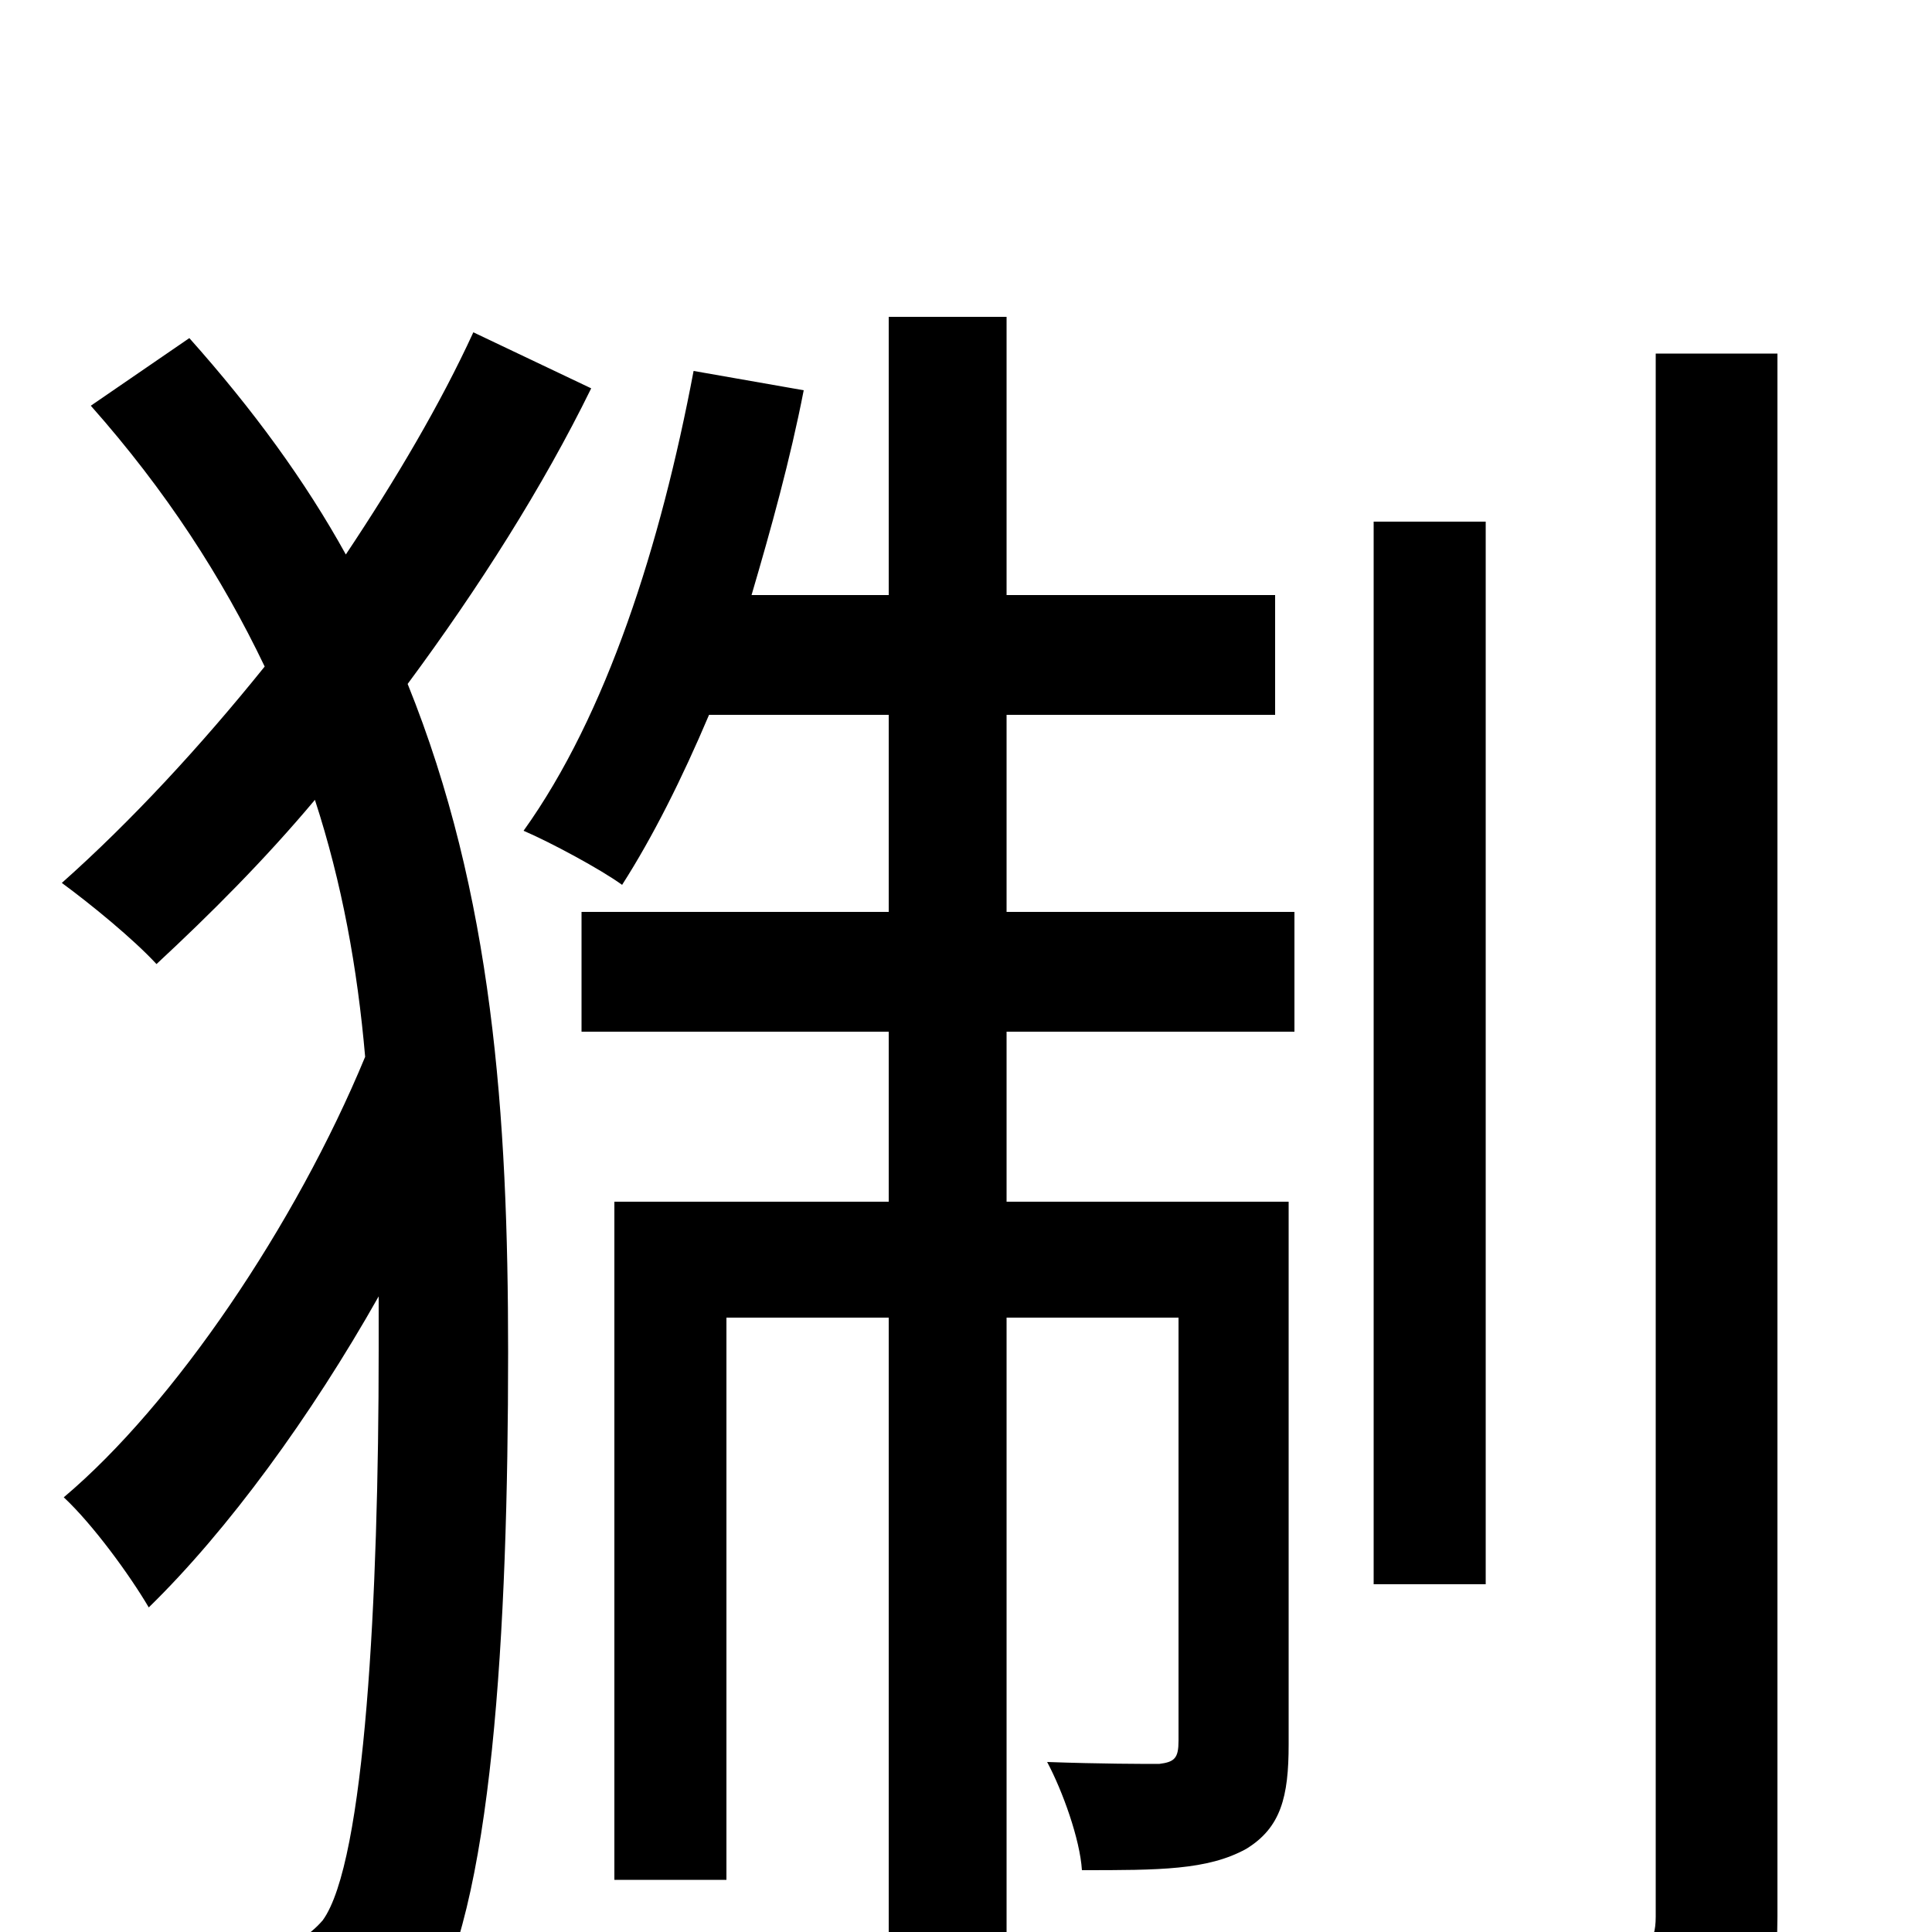 <svg xmlns="http://www.w3.org/2000/svg" viewBox="0 -1000 1000 1000">
	<path fill="#000000" d="M245 -828C228 -791 205 -752 179 -713C158 -751 131 -788 98 -825L47 -790C86 -746 115 -701 137 -655C104 -614 68 -575 32 -543C47 -532 69 -514 81 -501C109 -527 137 -555 163 -586C177 -543 185 -499 189 -453C153 -366 90 -273 33 -225C48 -211 67 -185 77 -168C118 -208 161 -267 196 -329V-301C196 -174 189 -36 167 -6C160 2 152 7 139 8C123 10 94 10 62 7C73 27 80 54 80 75C111 76 144 76 168 71C191 68 207 59 220 43C255 -9 263 -157 263 -300C263 -423 255 -537 211 -646C248 -696 281 -748 306 -799ZM521 -630H660V-692H521V-836H460V-692H389C399 -726 409 -762 416 -798L359 -808C342 -718 314 -630 271 -570C285 -564 311 -550 322 -542C338 -567 353 -597 367 -630H460V-528H301V-466H460V-378H318V-27H376V-318H460V75H521V-318H610V-99C610 -90 608 -88 600 -87C592 -87 570 -87 542 -88C550 -73 559 -48 560 -32C600 -32 625 -32 645 -43C663 -54 667 -70 667 -97V-378H521V-466H670V-528H521ZM769 -730H711V-180H769ZM857 -817V-8C857 7 851 11 838 12C824 13 781 13 733 11C742 29 752 59 755 76C821 76 862 75 886 64C911 52 920 32 920 -8V-817Z"/>
</svg>
